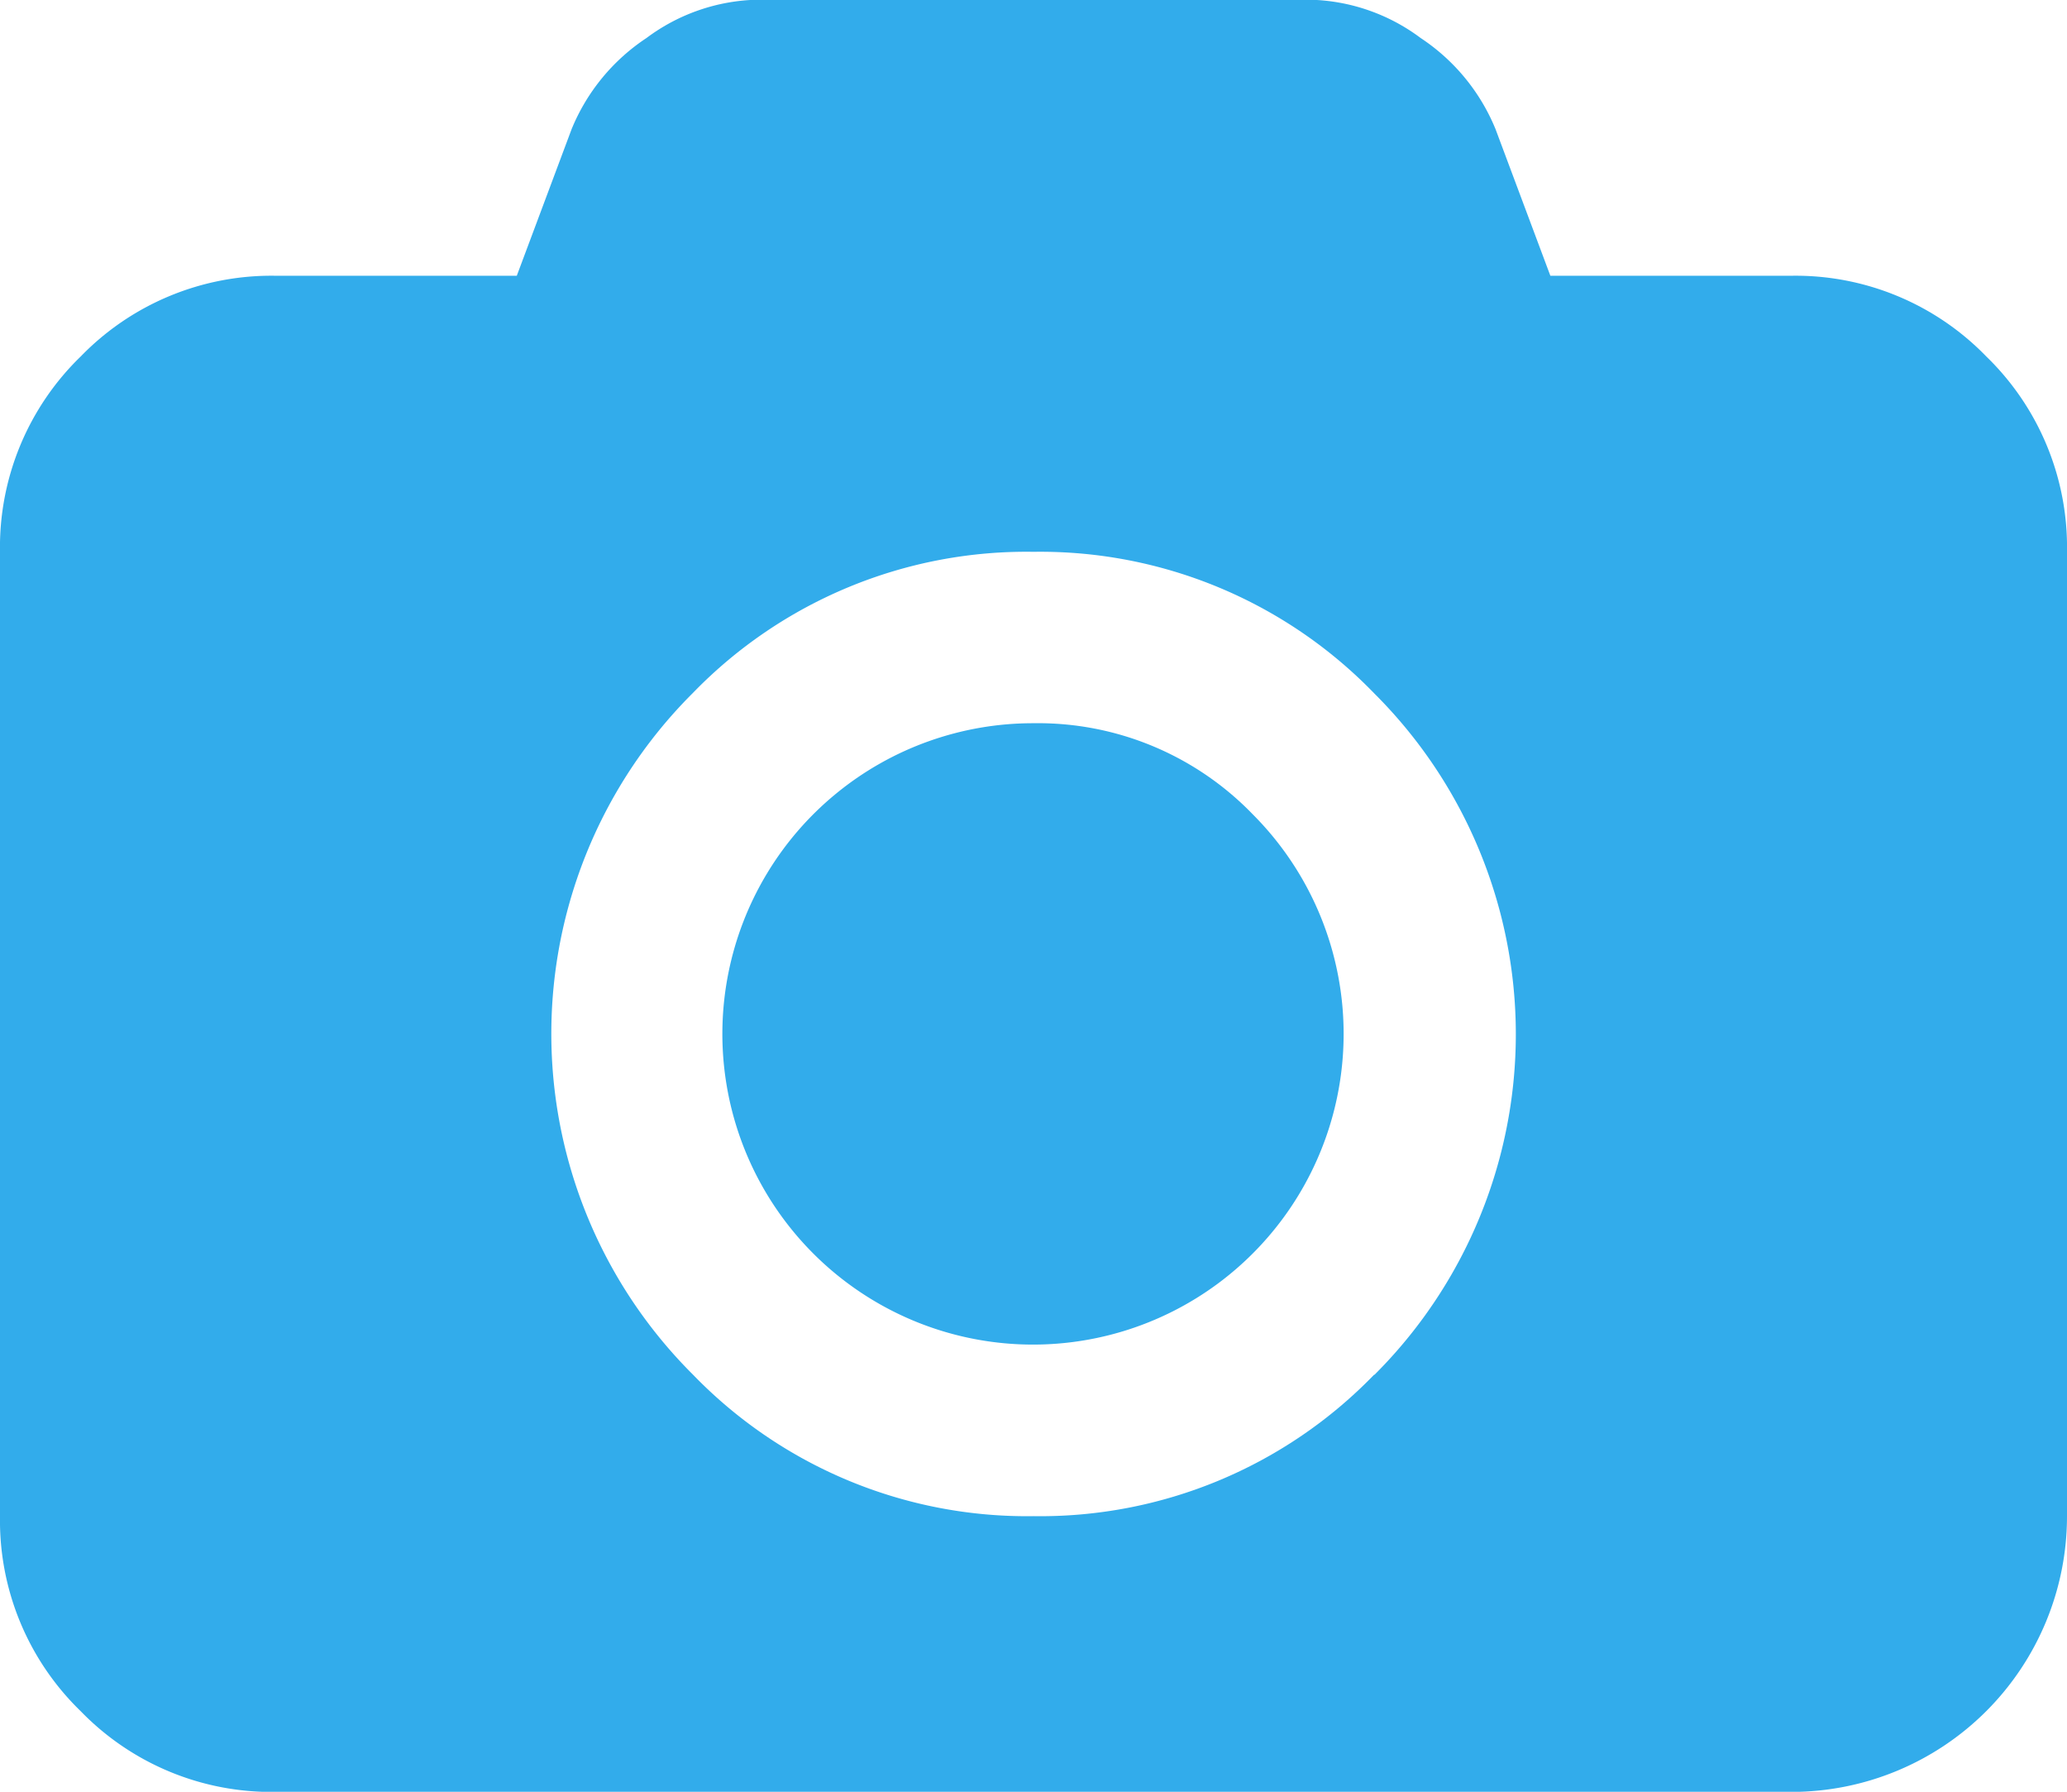 <svg xmlns="http://www.w3.org/2000/svg" width="14.087" height="12.209" viewBox="0 0 14.087 12.209"><defs><style>.a{fill:#32aceb;}</style></defs><g transform="translate(0 -36.54)"><g transform="translate(0 36.54)"><path class="a" d="M13.537,38.969a1.81,1.81,0,0,0-1.328-.55H10.566l-.374-1a1.363,1.363,0,0,0-.51-.62,1.307,1.307,0,0,0-.759-.261H5.165a1.307,1.307,0,0,0-.759.261,1.363,1.363,0,0,0-.51.62l-.374,1H1.878a1.81,1.81,0,0,0-1.328.55A1.81,1.81,0,0,0,0,40.3v6.574A1.809,1.809,0,0,0,.55,48.2a1.81,1.81,0,0,0,1.328.55H12.209a1.879,1.879,0,0,0,1.878-1.878V40.3A1.81,1.81,0,0,0,13.537,38.969ZM9.366,45.906a3.166,3.166,0,0,1-2.322.965,3.166,3.166,0,0,1-2.322-.965,3.277,3.277,0,0,1,0-4.644A3.165,3.165,0,0,1,7.044,40.3a3.166,3.166,0,0,1,2.322.965,3.277,3.277,0,0,1,0,4.644Z" transform="translate(0 -36.54)"/><path class="a" d="M193.969,228.4a2.117,2.117,0,1,0,1.493.62A2.035,2.035,0,0,0,193.969,228.4Z" transform="translate(-186.925 -223.472)"/></g></g></svg>